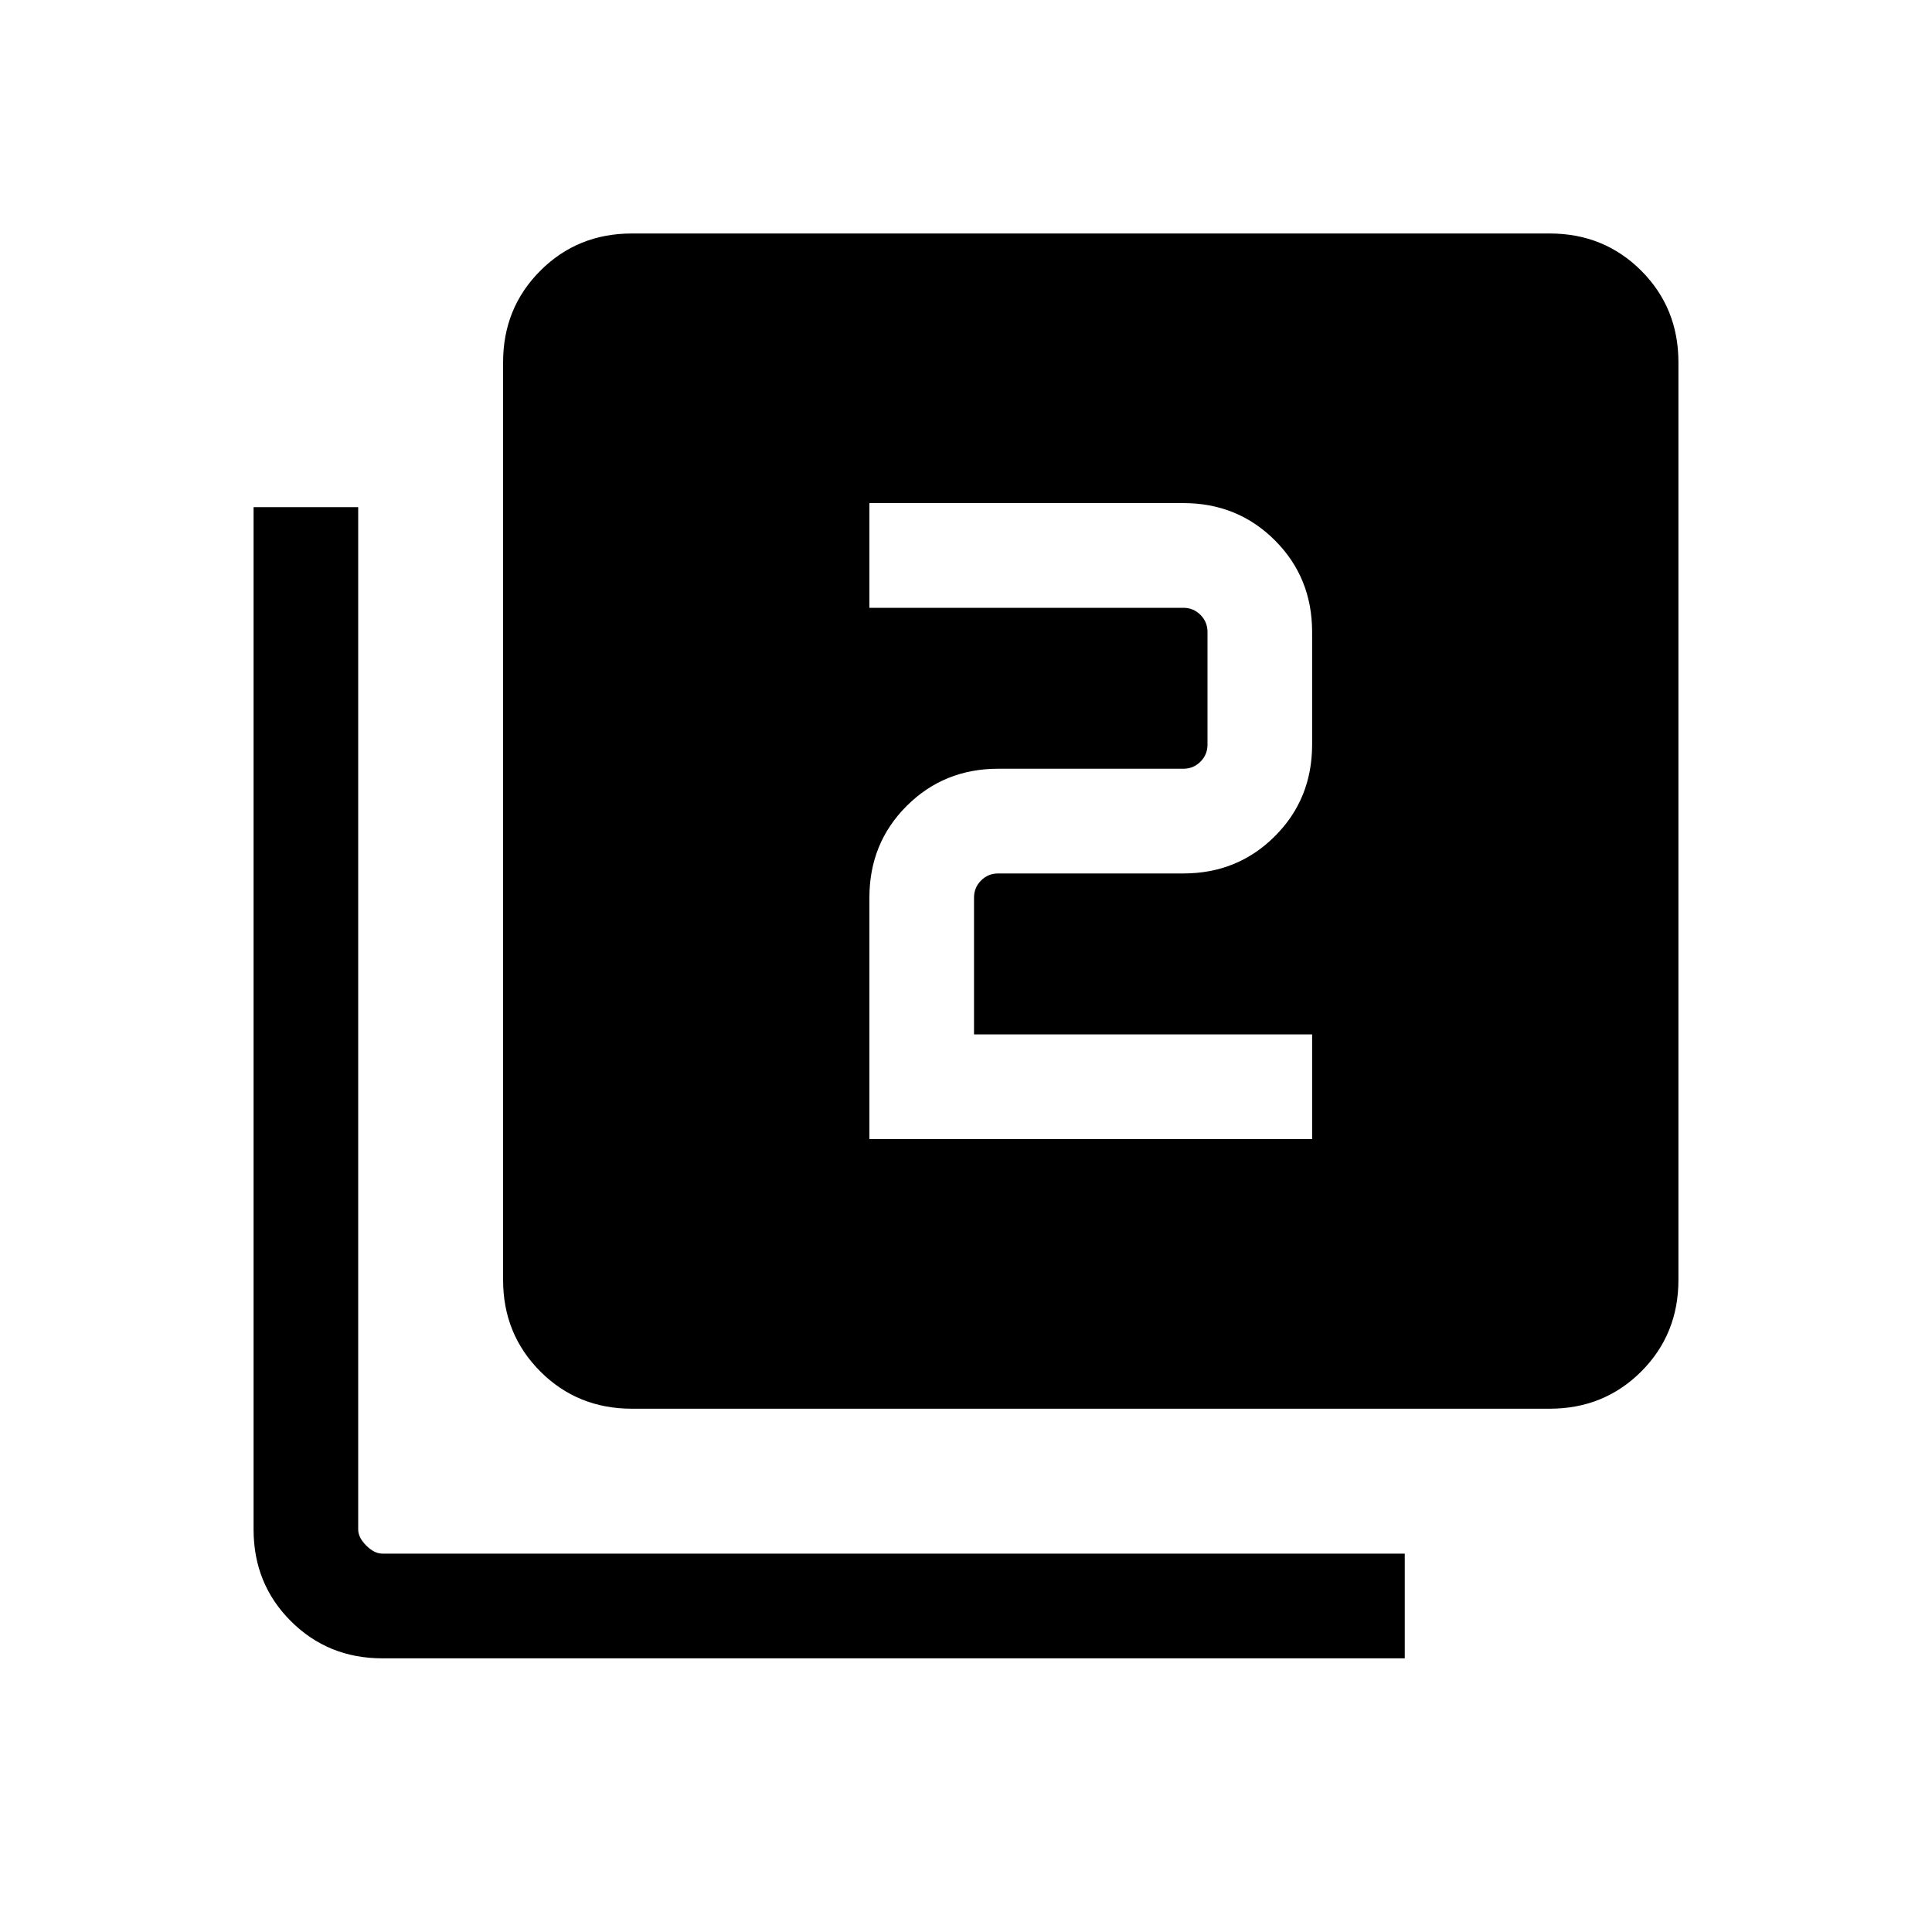 <svg xmlns="http://www.w3.org/2000/svg" viewBox="0 0 20 20"><path d="M9 11.792h4.583v-1.084h-3.5V9.292q0-.104.073-.177t.177-.073h1.917q.562 0 .948-.386.385-.385.385-.948V6.542q0-.563-.385-.948-.386-.386-.948-.386H9v1.084h3.25q.104 0 .177.073t.073.177v1.166q0 .104-.073.177t-.177.073h-1.917q-.562 0-.948.386Q9 8.729 9 9.292Zm-2.458 2.791q-.563 0-.948-.385-.386-.386-.386-.948v-9.5q0-.562.386-.948.385-.385.948-.385h9.5q.562 0 .948.385.385.386.385.948v9.5q0 .562-.385.948-.386.385-.948.385Zm-2.584 2.584q-.562 0-.948-.386-.385-.385-.385-.948V5.25h1.083v10.583q0 .084.084.167.083.083.166.083h10.584v1.084Z"/></svg>
